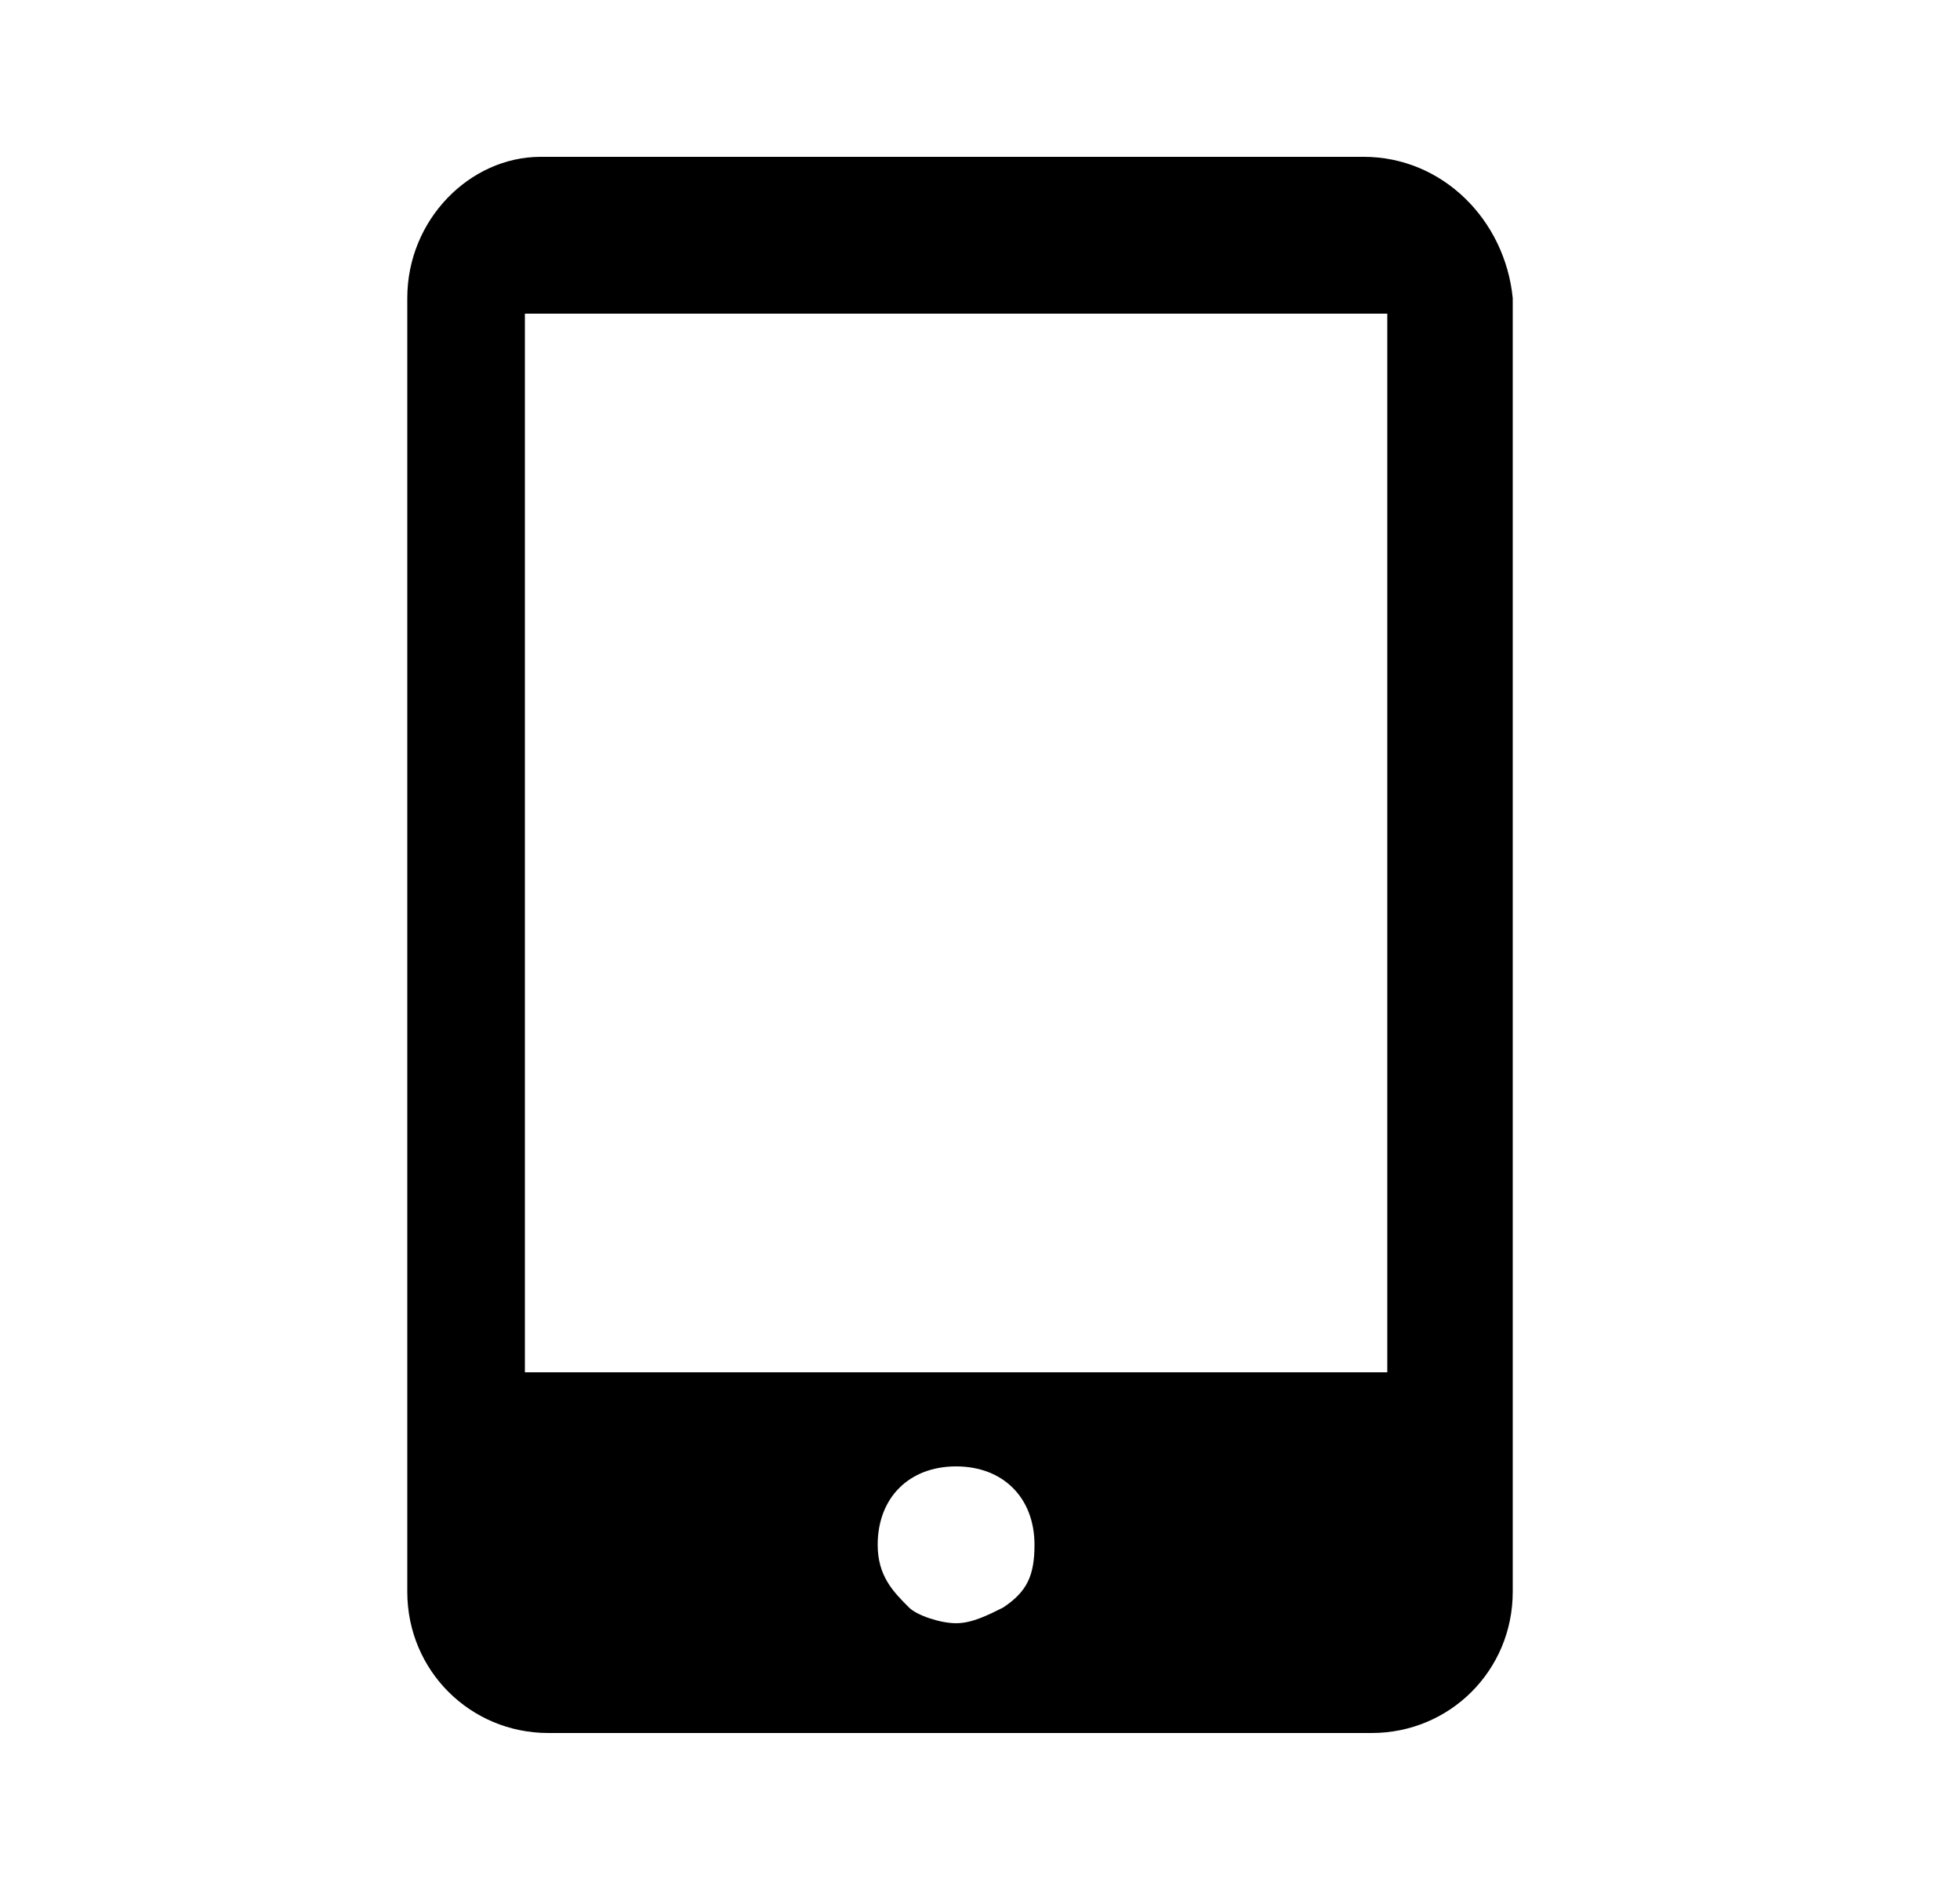 <svg viewBox="0 0 25 24" xmlns="http://www.w3.org/2000/svg">
<path fill="#000" d="M17.395 2H6.895C5.995 2 5.195 2.8 5.195 3.8V20.3C5.195 21.3 5.995 22.1 6.995 22.1H17.495C18.495 22.1 19.295 21.3 19.295 20.3V3.8C19.195 2.8 18.395 2 17.395 2ZM12.795 20.5C12.595 20.6 12.395 20.7 12.195 20.7C11.995 20.7 11.695 20.6 11.595 20.5C11.395 20.3 11.195 20.1 11.195 19.7C11.195 19.1 11.595 18.7 12.195 18.7C12.795 18.7 13.195 19.1 13.195 19.7C13.195 20.1 13.095 20.3 12.795 20.5ZM17.695 17.5H6.695V4H17.695V17.5Z"/>
</svg>

